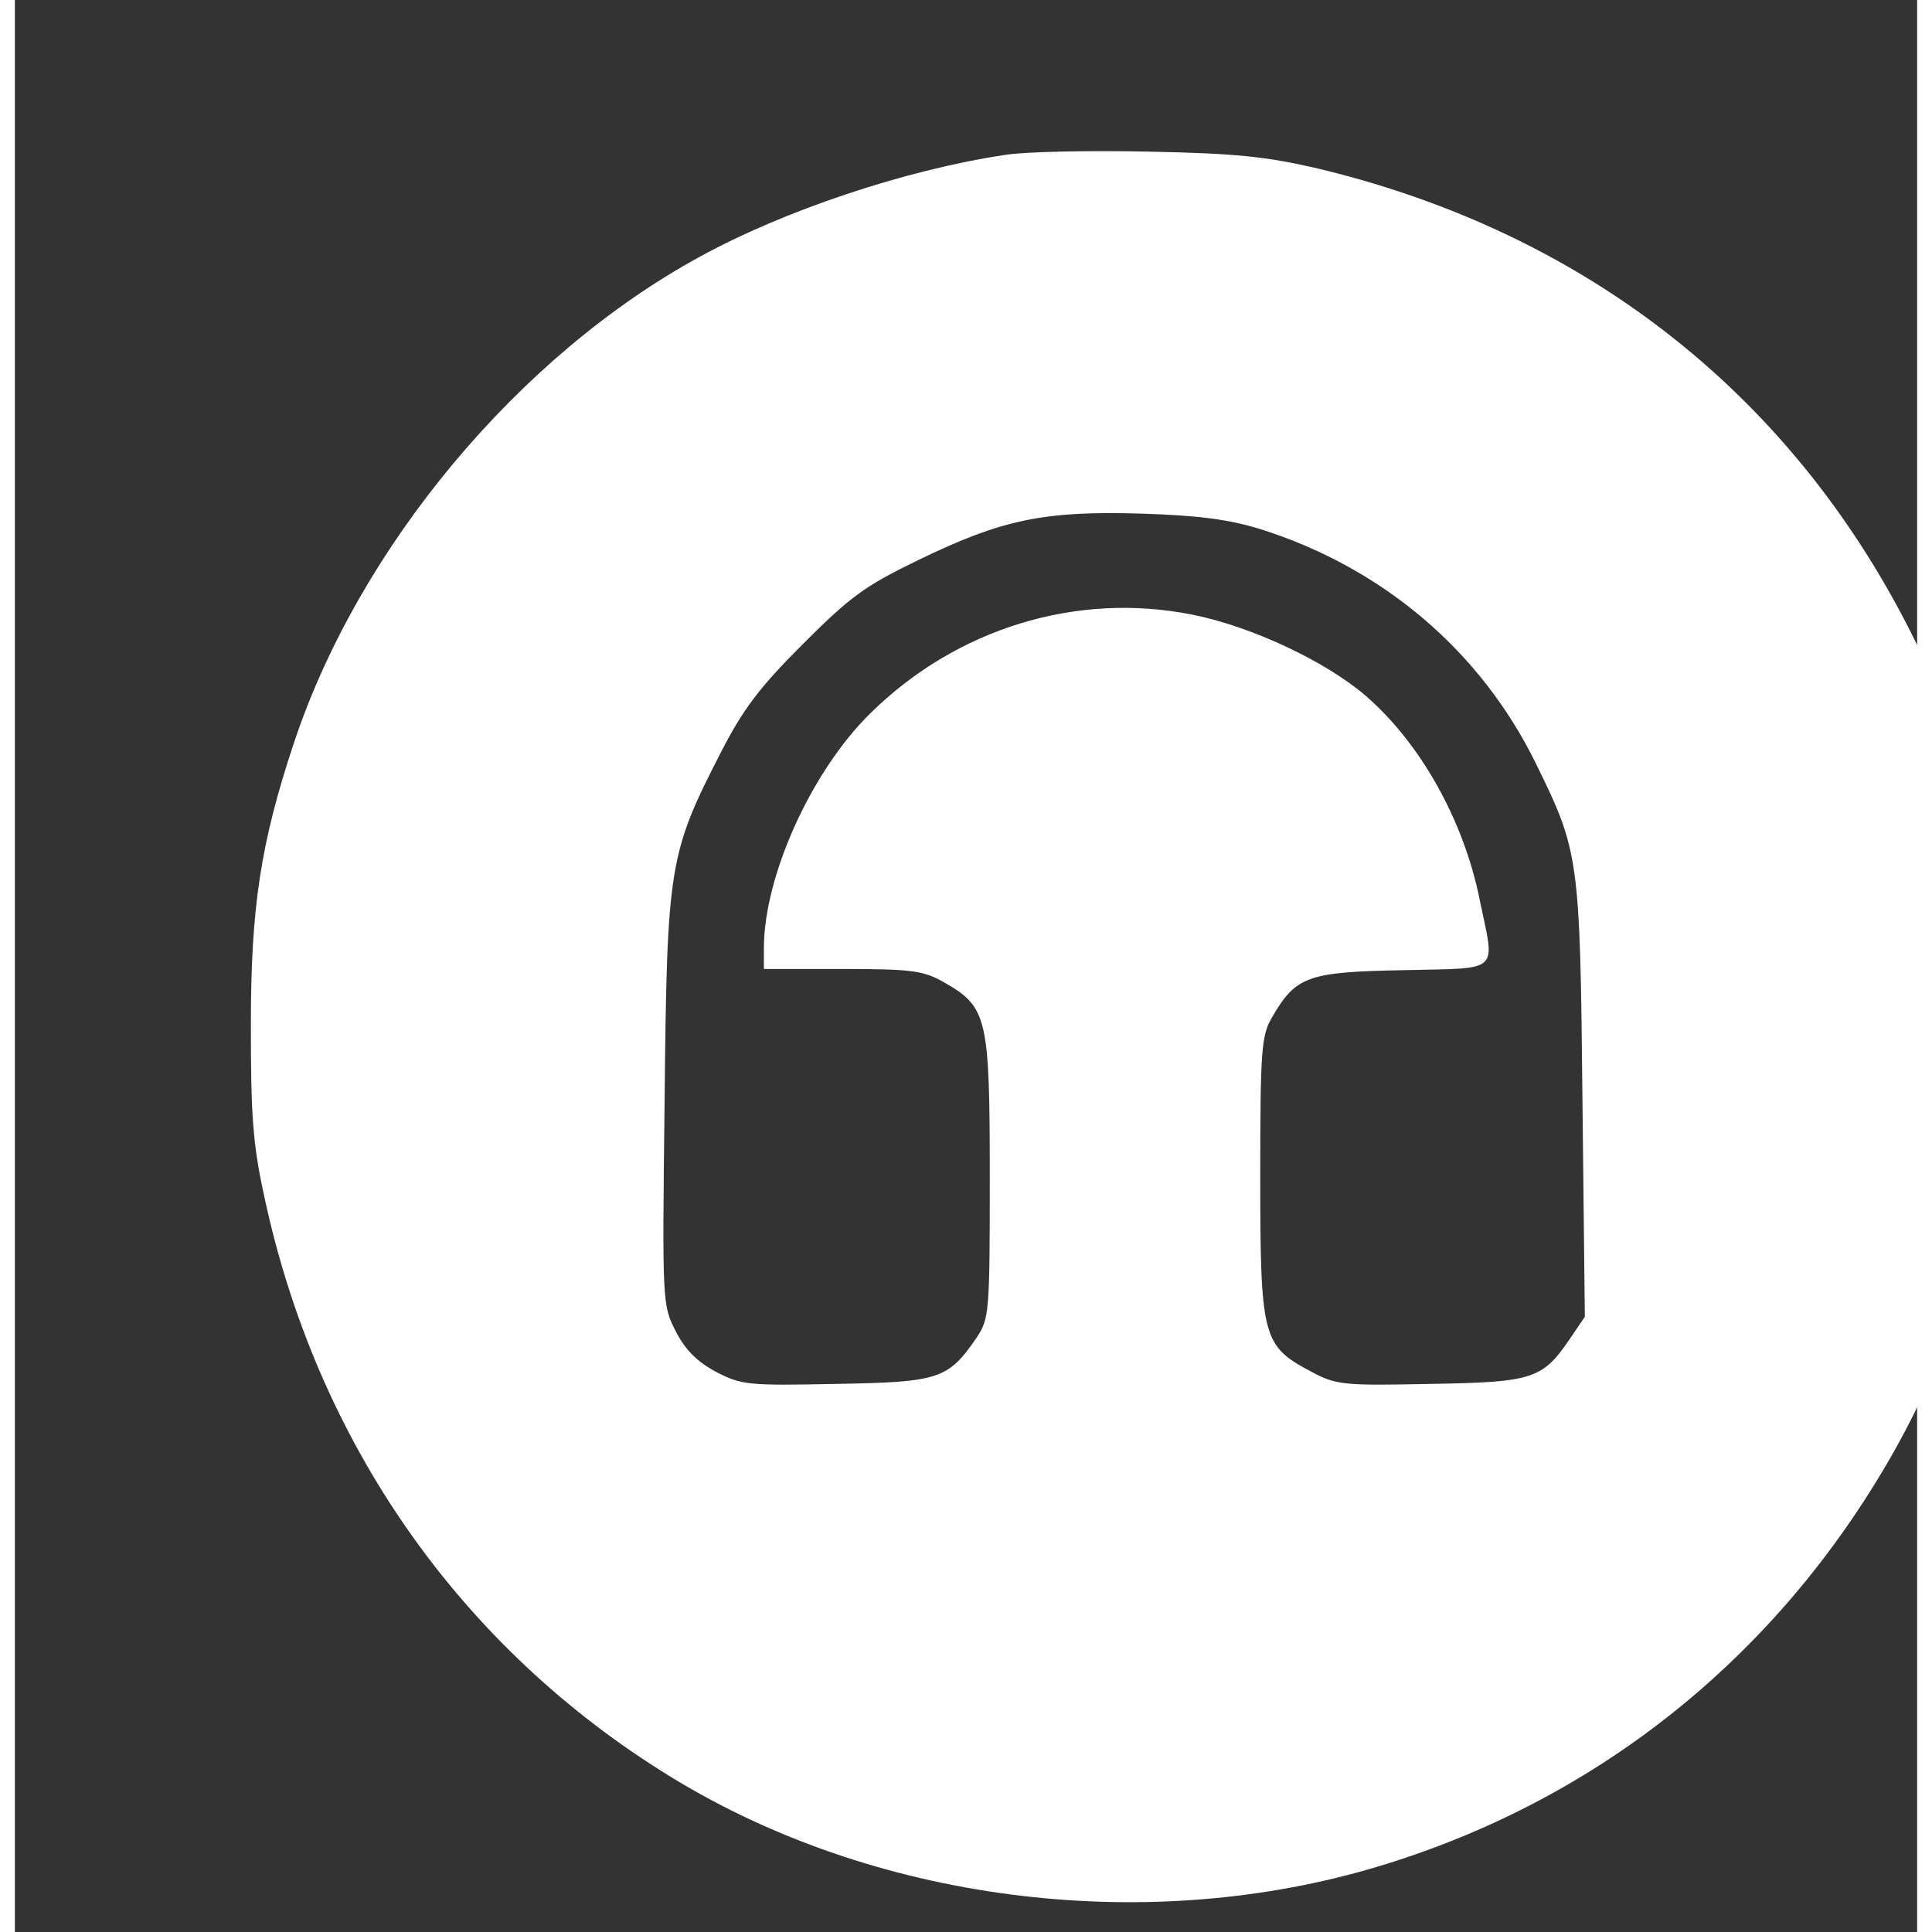 <?xml version="1.0" standalone="no"?>
<!DOCTYPE svg PUBLIC "-//W3C//DTD SVG 20010904//EN"
 "http://www.w3.org/TR/2001/REC-SVG-20010904/DTD/svg10.dtd">
<svg version="1.0" xmlns="http://www.w3.org/2000/svg"
 width="32" height="32" viewBox="0 0 320 325"
 preserveAspectRatio="xMidYMid meet">

<rect x="0" y="0" width="320" height="325" fill="#333333" stroke="none"/>

<g transform="translate(0,347) scale(0.1,-0.1)"
fill="#fff" stroke="none">
<path d="M1663 3209 c-165 -25 -369 -93 -511 -171 -304 -166 -572 -487 -682
-816 -57 -171 -73 -279 -73 -477 0 -148 3 -198 22 -285 88 -416 331 -763 686
-980 338 -207 786 -266 1174 -154 376 109 683 353 879 697 237 417 253 929 42
1362 -202 415 -553 693 -1010 802 -87 20 -137 25 -285 28 -99 2 -208 0 -242
-6z m432 -629 c206 -65 371 -205 464 -395 72 -147 74 -157 78 -565 l4 -365
-23 -34 c-48 -71 -62 -76 -236 -79 -149 -3 -159 -2 -202 21 -81 43 -85 57 -85
327 0 217 2 238 20 269 40 69 60 76 221 79 166 4 154 -7 128 119 -27 134 -100
263 -191 342 -67 58 -192 117 -292 137 -195 39 -397 -23 -542 -166 -99 -97
-179 -274 -179 -395 l0 -35 133 0 c118 0 136 -3 171 -23 72 -41 76 -60 76
-328 0 -228 -1 -237 -22 -269 -48 -70 -63 -75 -236 -78 -149 -3 -159 -2 -202
20 -32 17 -52 37 -68 68 -23 45 -23 46 -19 390 4 394 7 414 95 585 37 72 64
108 137 181 80 80 104 98 195 142 140 68 211 83 375 78 97 -3 148 -10 200 -26z"/>
</g>
</svg>
